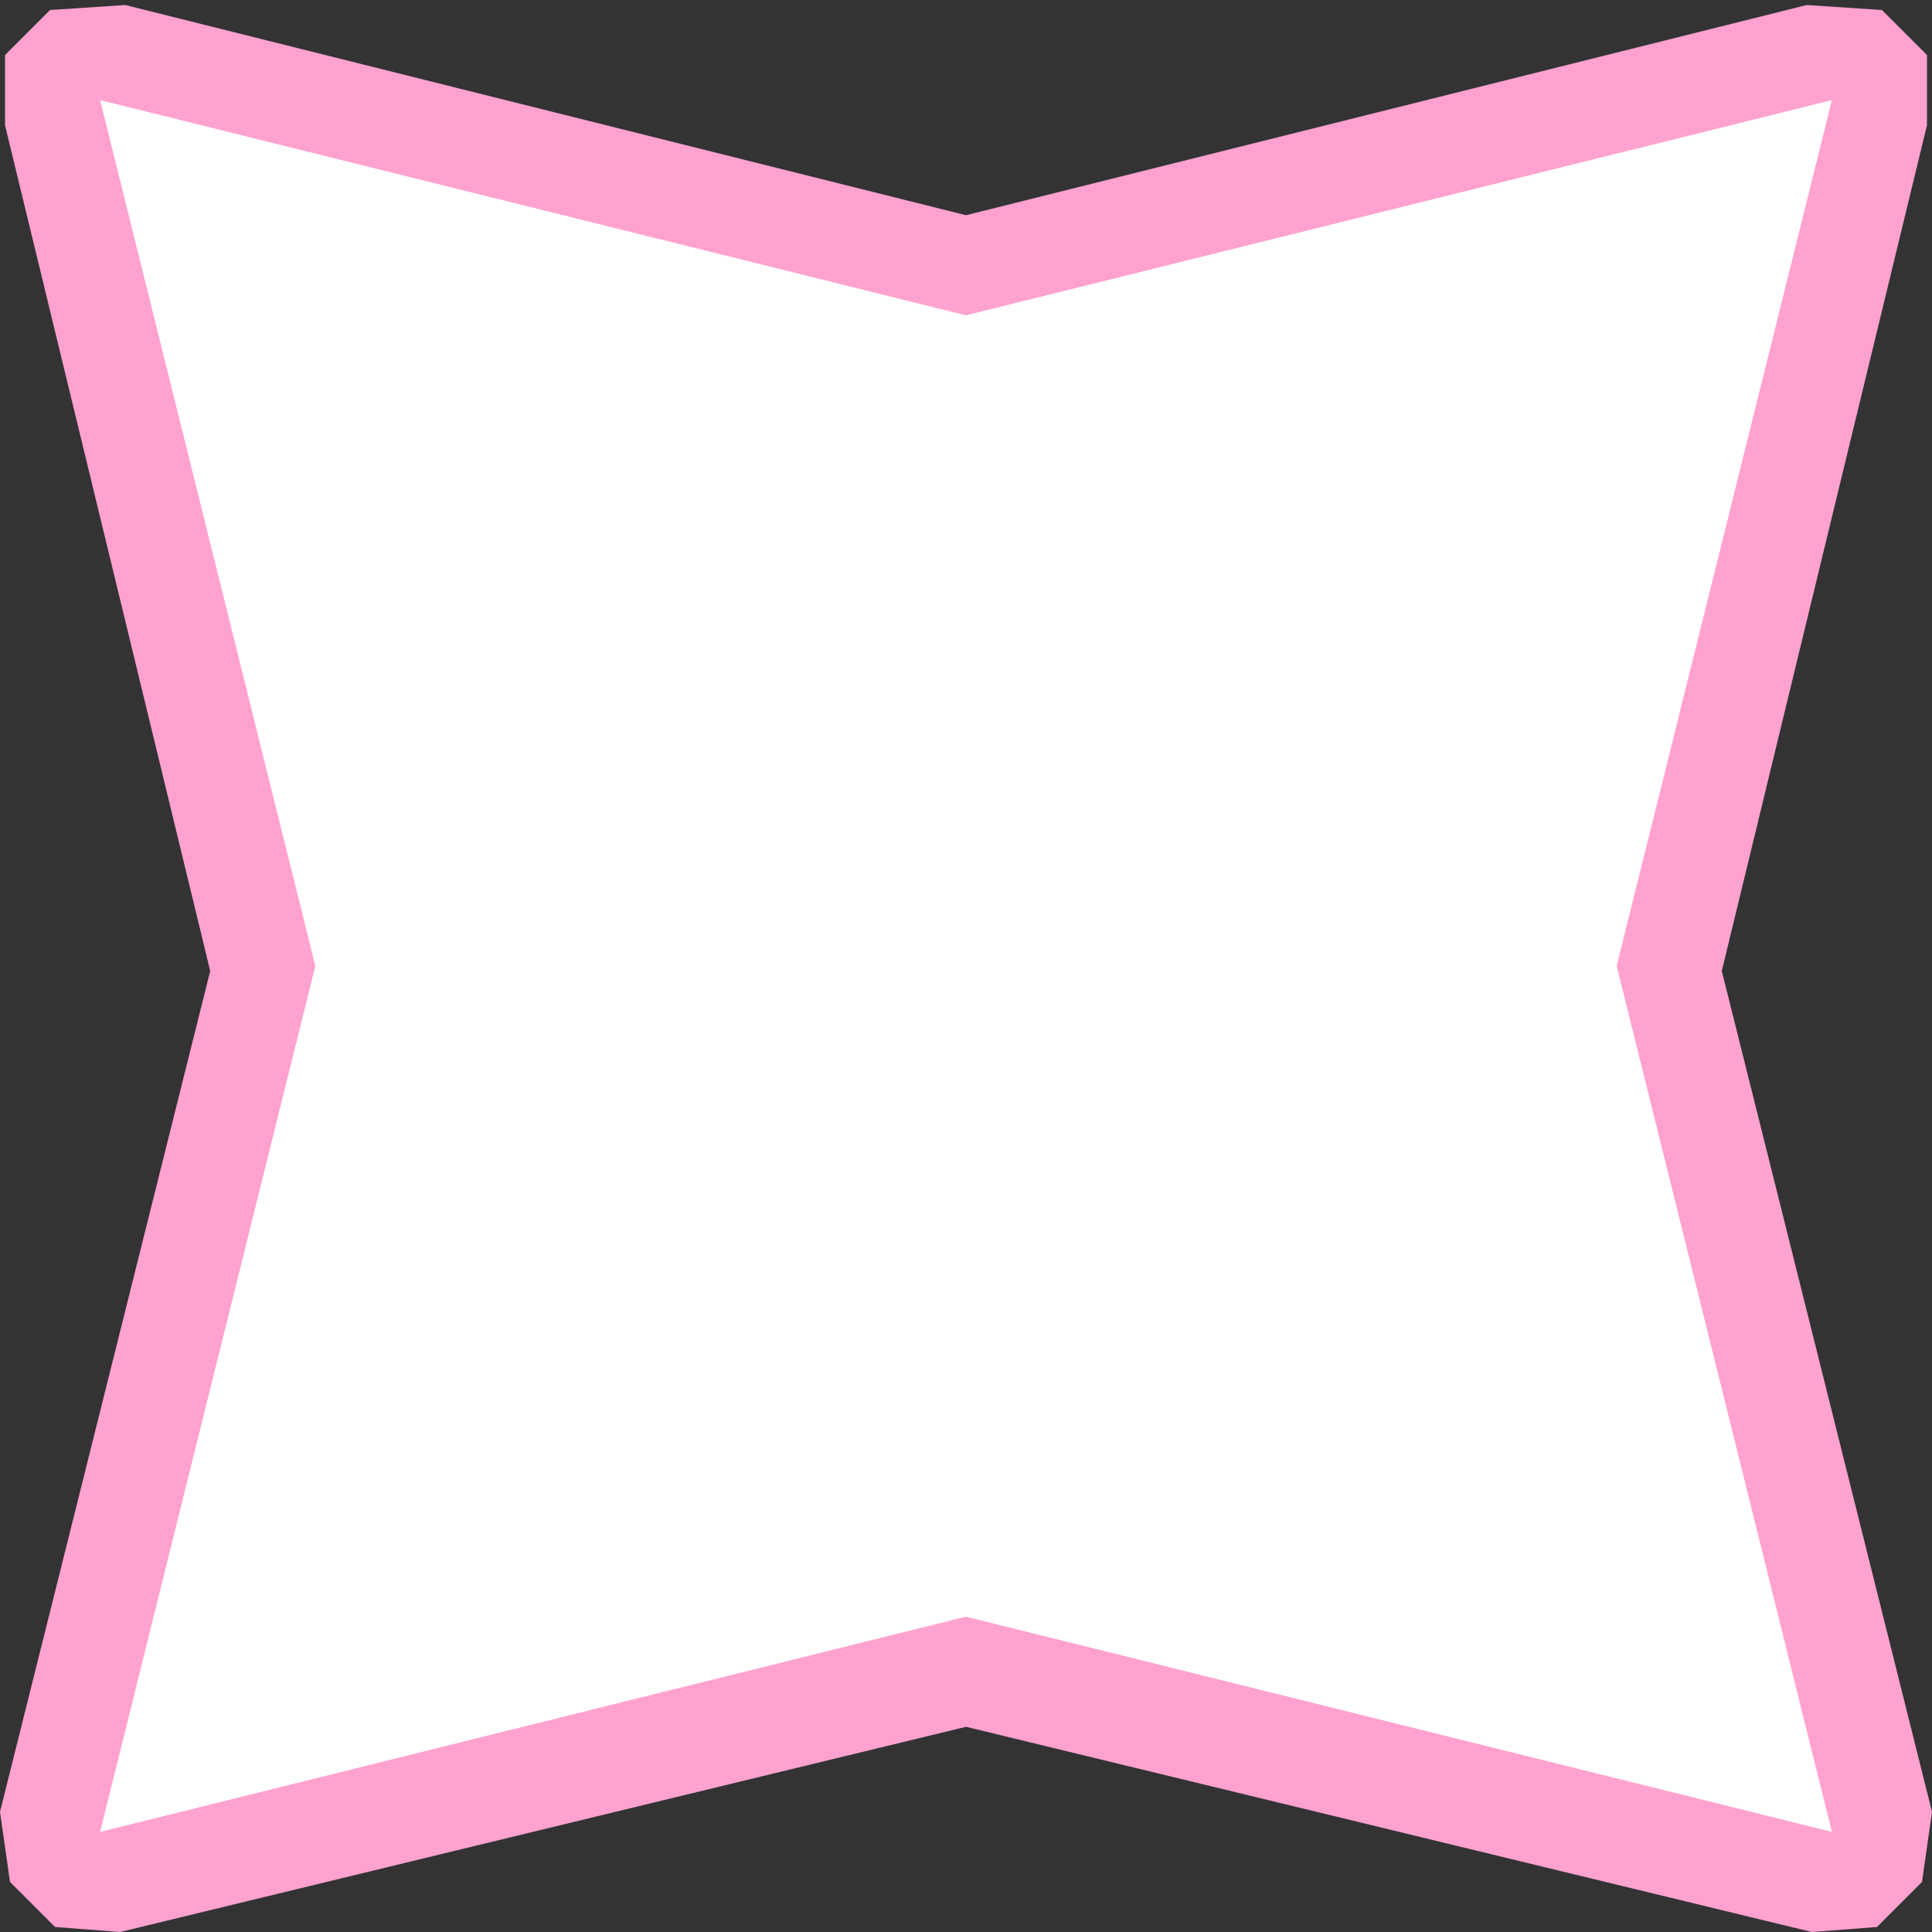 <?xml version="1.0" encoding="UTF-8" standalone="no"?>
<svg xmlns:xlink="http://www.w3.org/1999/xlink" height="19.3px" width="19.3px" xmlns="http://www.w3.org/2000/svg">
  <rect width="100%" height="100%" fill="#333333" stroke="none"/>
  <g transform="matrix(1.0, 0.0, 0.0, 1.0, 9.65, 9.65)">
    <path d="M9.6 -8.4 L7.55 0.05 9.65 8.45 9.55 9.15 9.1 9.6 8.45 9.65 0.0 7.6 -8.45 9.65 -9.1 9.6 -9.55 9.15 -9.65 8.45 -7.55 0.05 -9.6 -8.4 -9.6 -9.1 -9.15 -9.55 -8.4 -9.6 0.0 -7.5 8.4 -9.6 9.15 -9.55 9.6 -9.1 9.6 -8.4" fill="#ffa2d0" fill-rule="evenodd" stroke="none"/>
    <path d="M6.5 0.0 L8.65 8.65 0.0 6.5 -8.65 8.65 -6.5 0.0 -8.65 -8.65 0.0 -6.5 8.65 -8.65 6.5 0.0" fill="#ffffff" fill-rule="evenodd" stroke="none"/>
  </g>
</svg>
